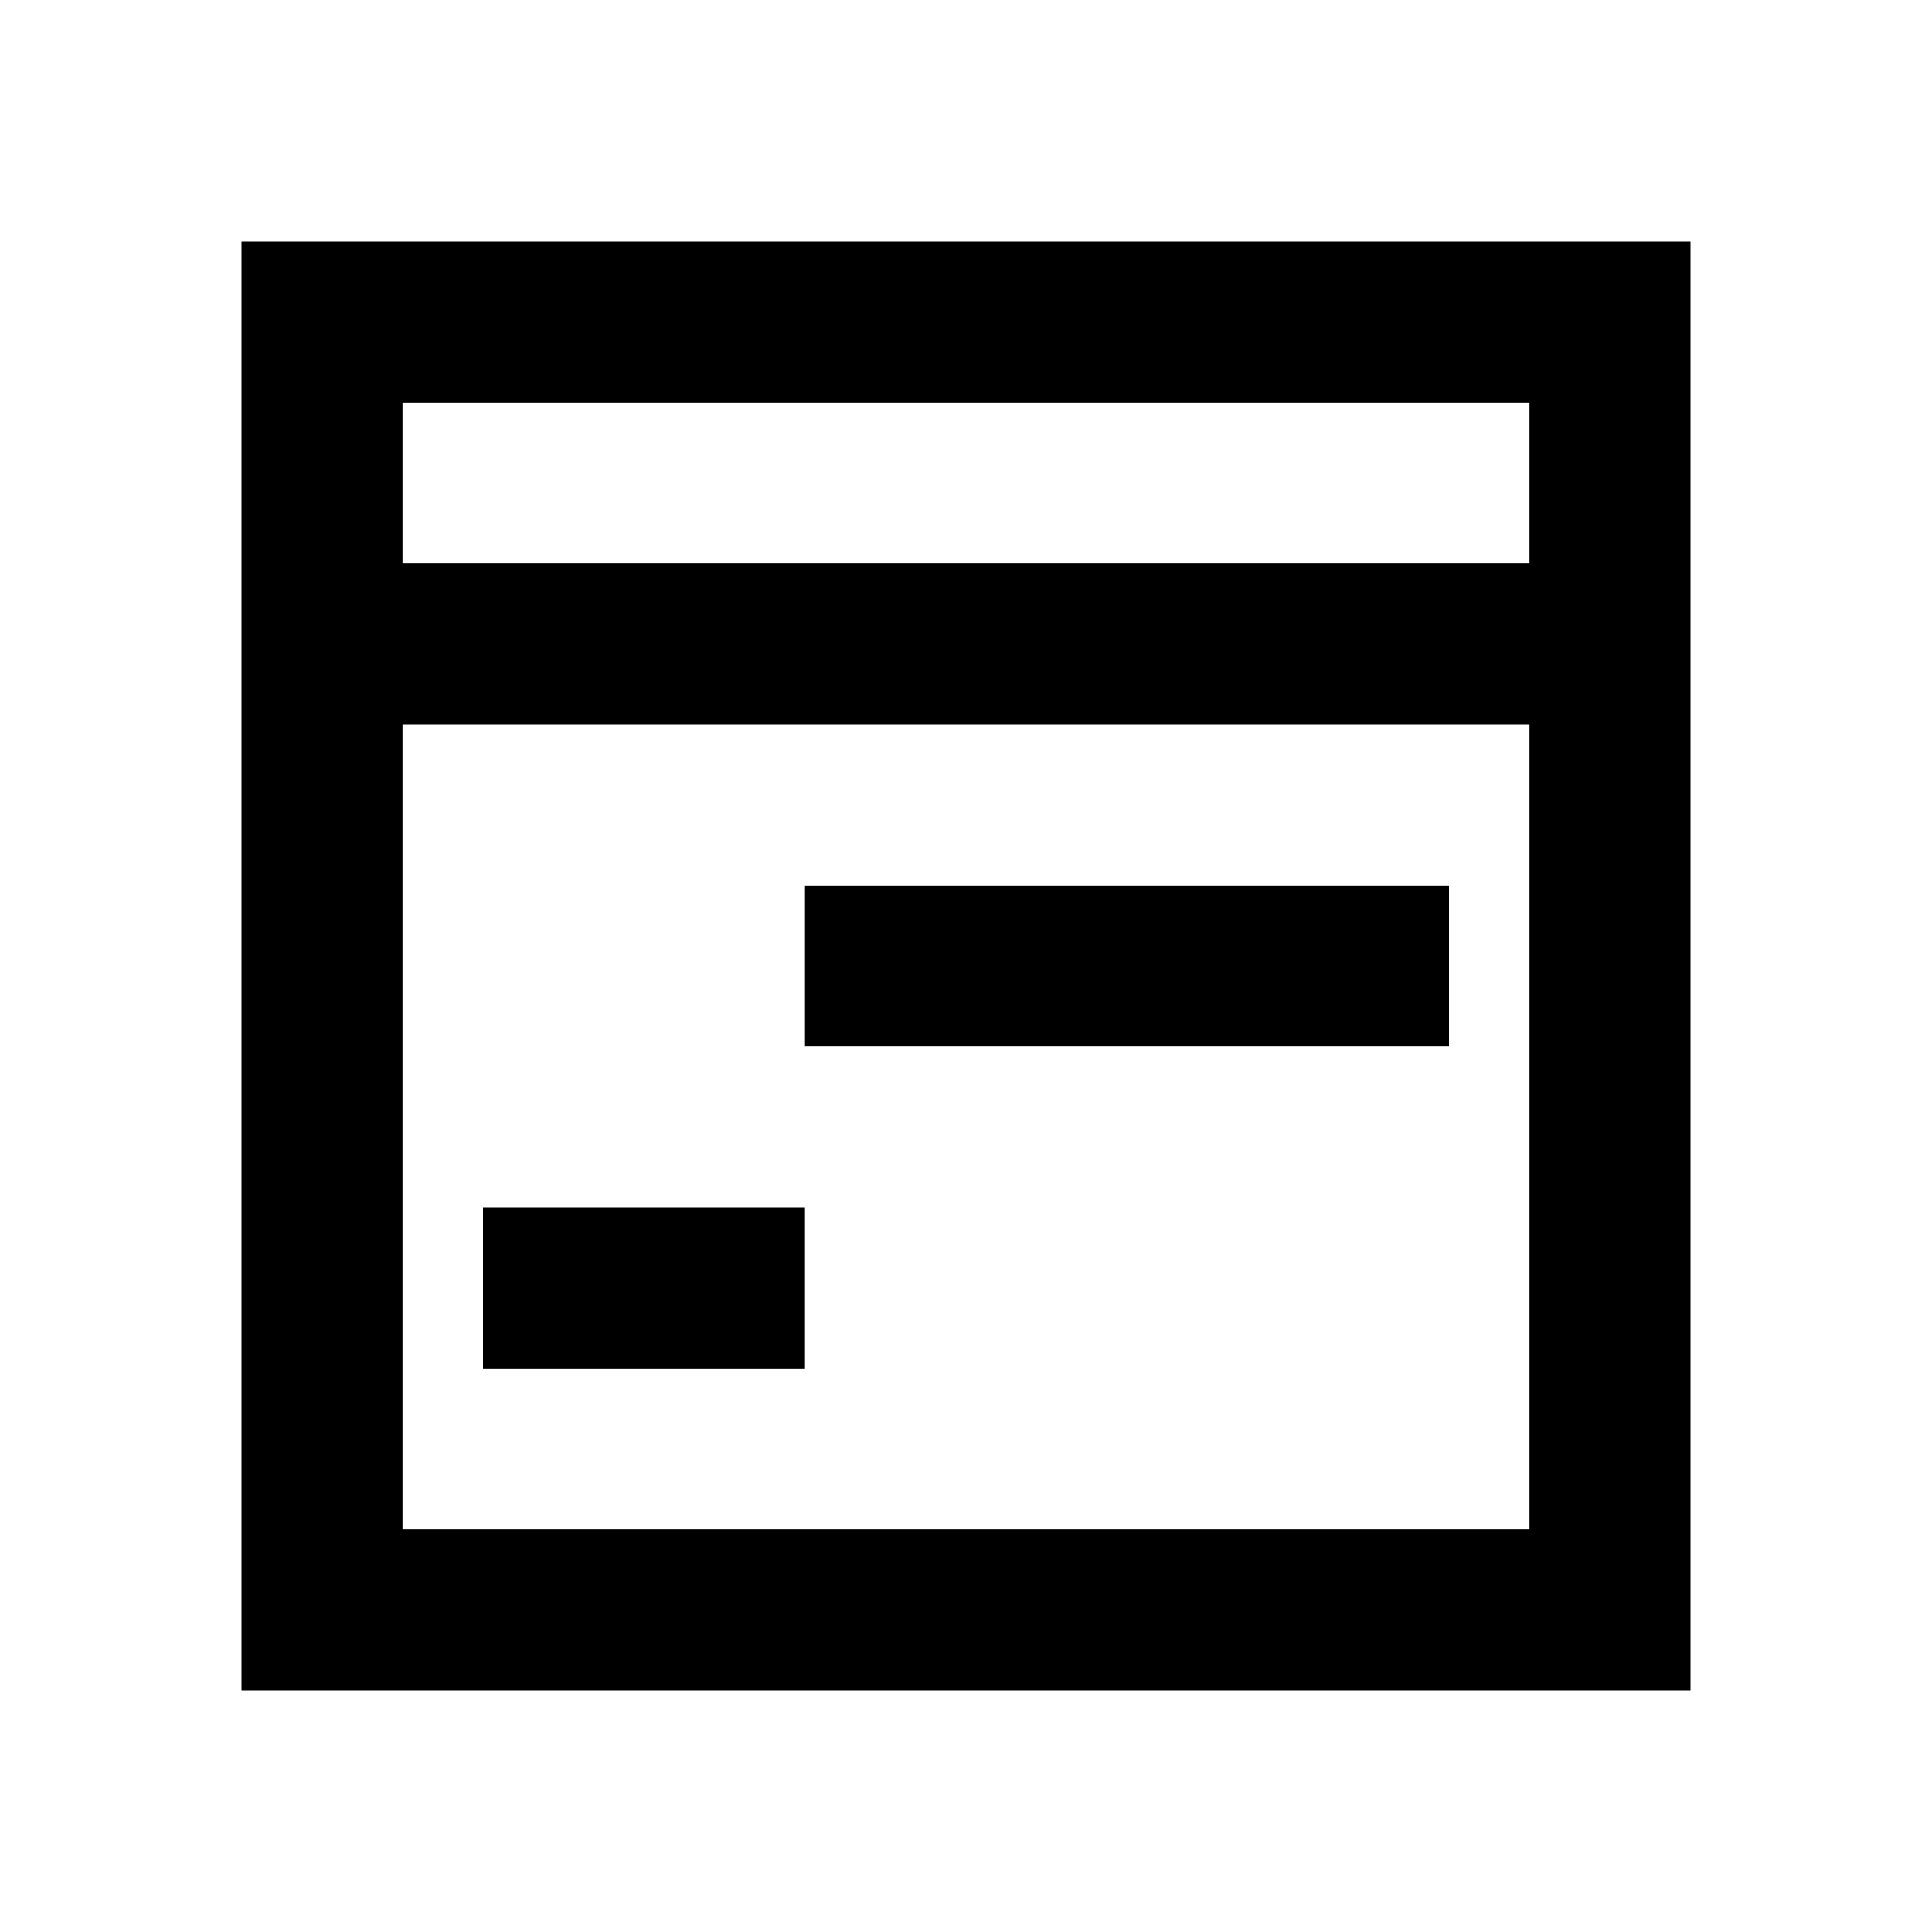 <svg xmlns="http://www.w3.org/2000/svg" width="3em" height="3em" viewBox="0 0 512 512"><path fill="currentColor" fill-rule="evenodd" d="M448 64H64v384h384zm-42.667 85.333v-42.666H106.667v42.666zm0 42.667H106.667v213.333h298.666zm-192 42.667H384v42.666H213.333zm0 85.333H128v42.667h85.333z" clip-rule="evenodd"/></svg>